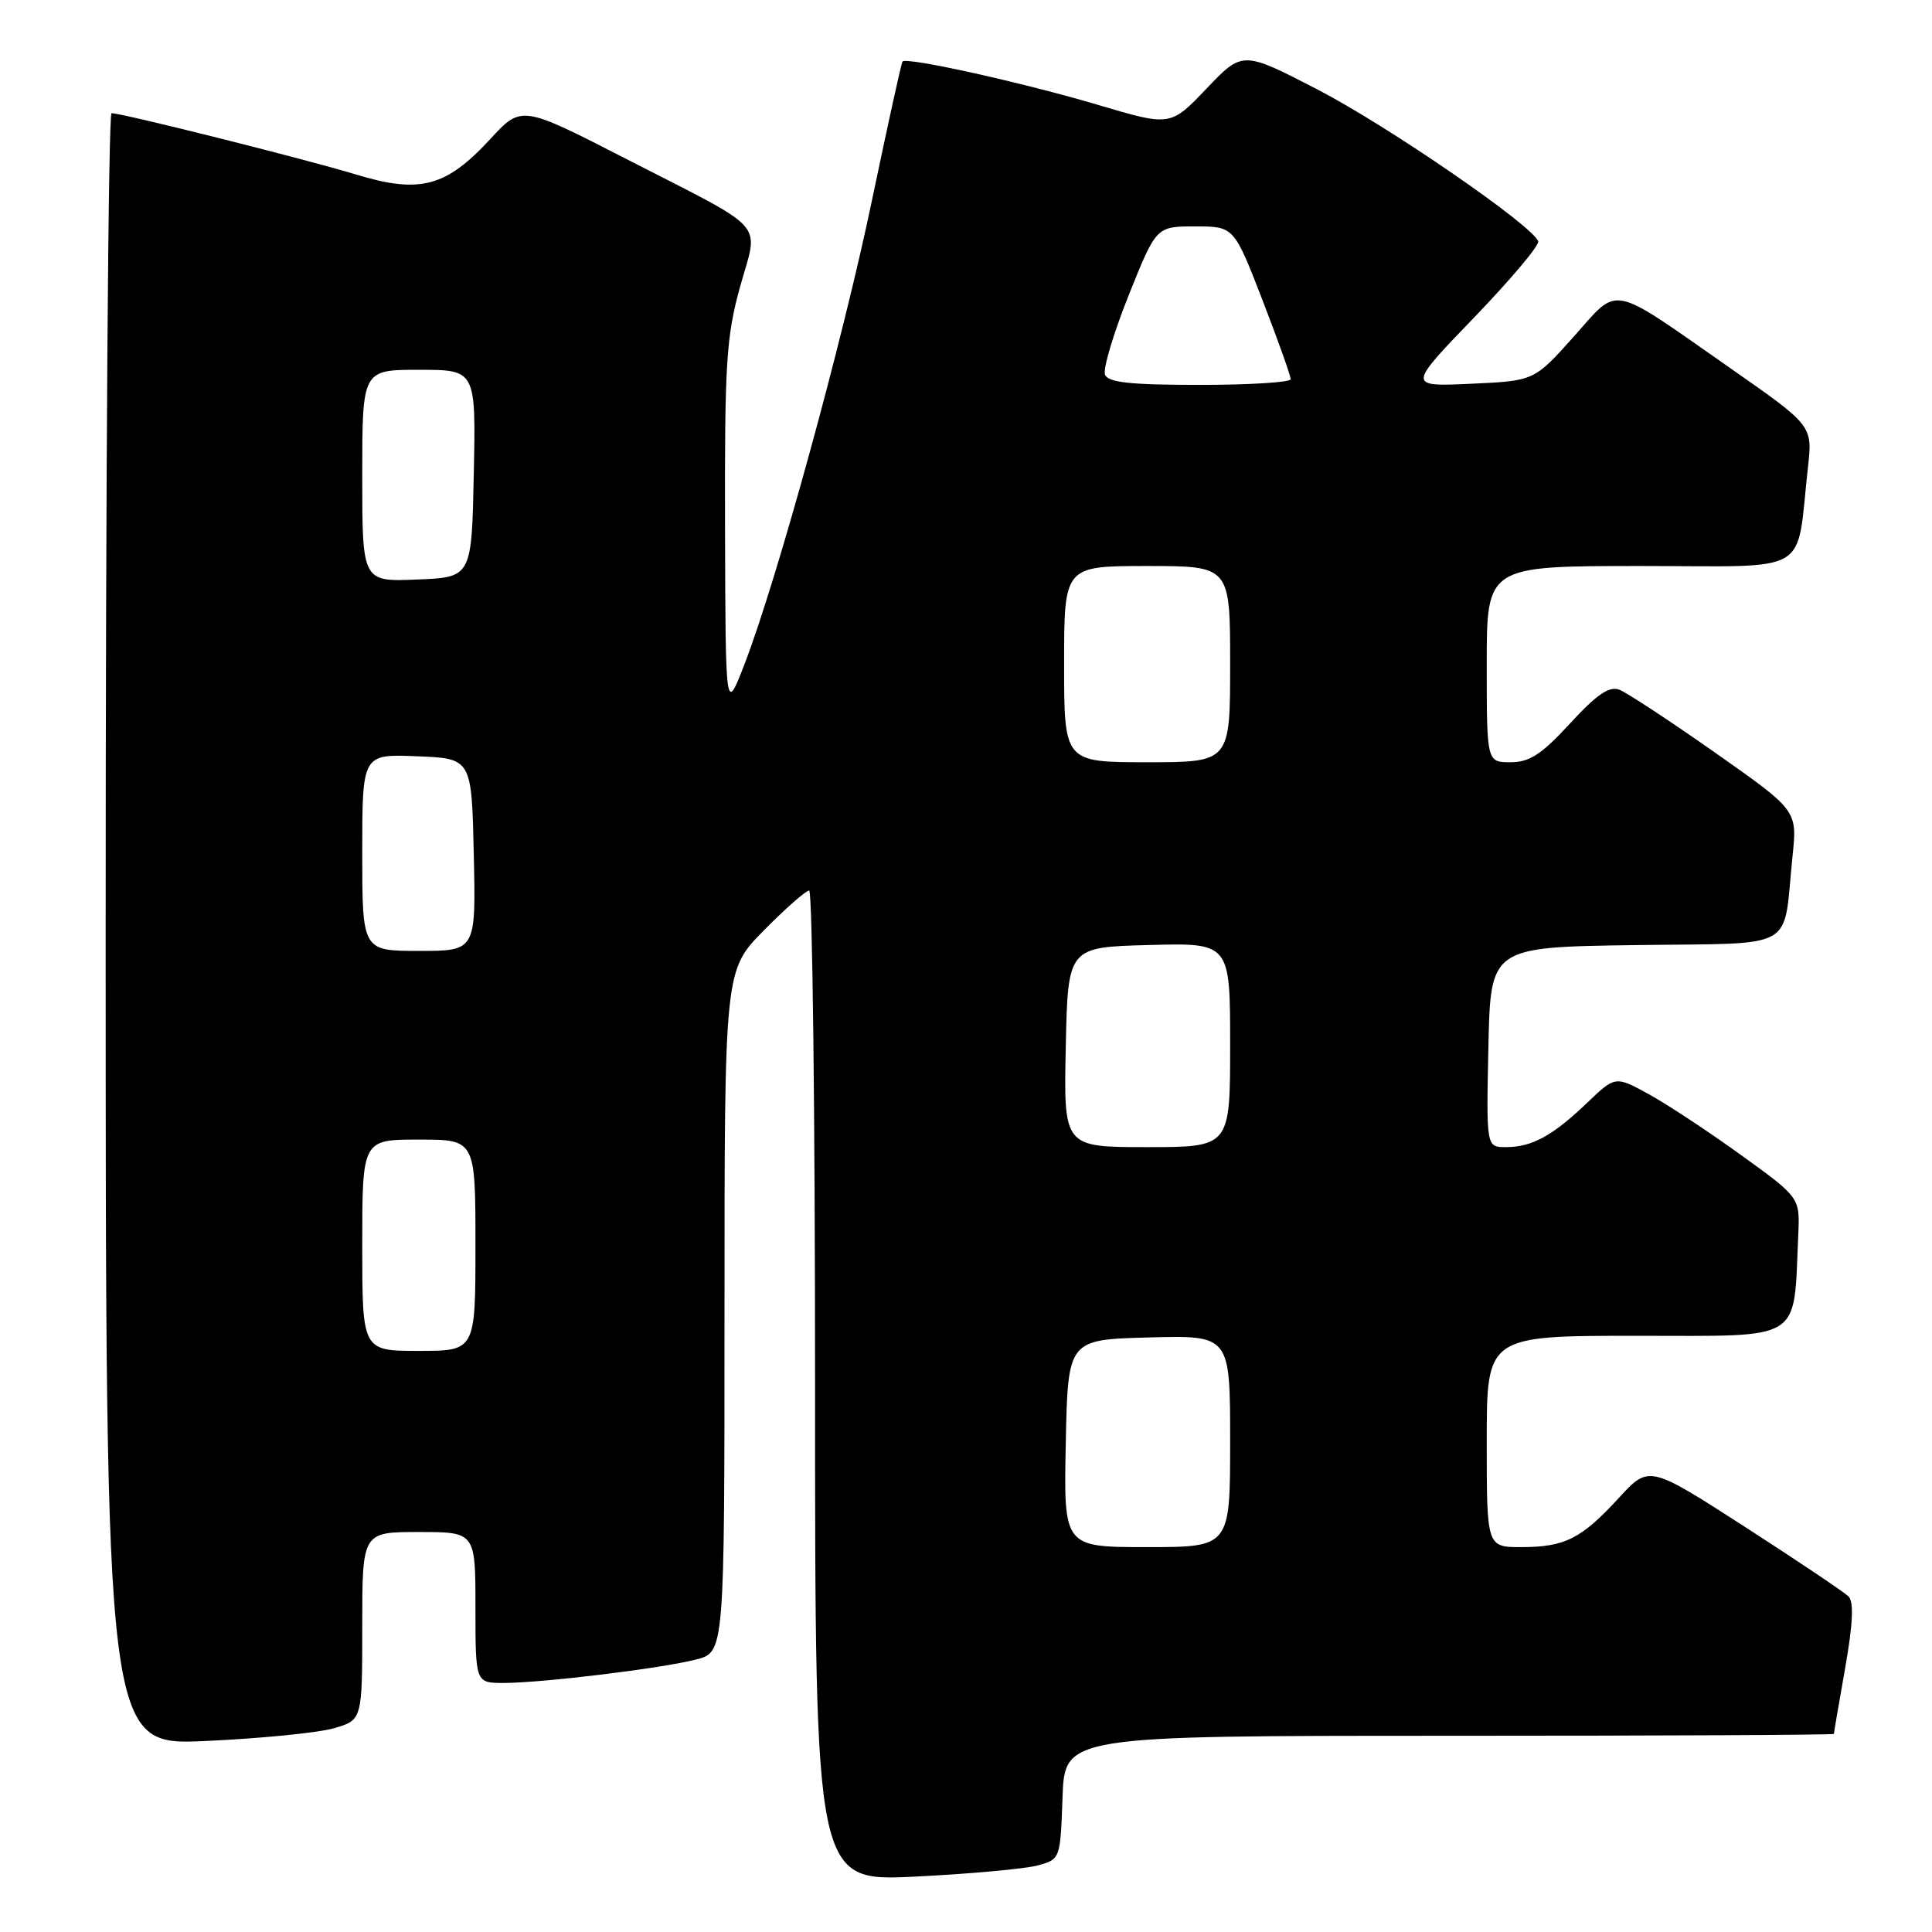 <?xml version="1.0" encoding="UTF-8" standalone="no"?>
<!DOCTYPE svg PUBLIC "-//W3C//DTD SVG 1.1//EN" "http://www.w3.org/Graphics/SVG/1.1/DTD/svg11.dtd" >
<svg xmlns="http://www.w3.org/2000/svg" xmlns:xlink="http://www.w3.org/1999/xlink" version="1.1" viewBox="0 0 256 256">
 <g >
 <path fill="currentColor"
d=" M 137.50 247.18 C 140.49 246.36 140.50 246.33 140.79 238.18 C 141.08 230.00 141.08 230.00 192.04 230.00 C 220.07 230.00 243.00 229.89 243.00 229.75 C 243.00 229.61 243.67 225.69 244.49 221.04 C 245.52 215.20 245.66 212.26 244.94 211.54 C 244.37 210.97 238.19 206.82 231.20 202.31 C 218.50 194.13 218.50 194.13 214.50 198.49 C 209.53 203.90 207.34 205.00 201.57 205.00 C 197.00 205.00 197.00 205.00 197.00 191.00 C 197.00 177.00 197.00 177.00 216.94 177.00 C 239.19 177.00 237.63 177.98 238.28 163.59 C 238.50 158.68 238.50 158.68 230.64 153.01 C 226.32 149.89 220.81 146.26 218.41 144.95 C 214.03 142.56 214.03 142.56 210.27 146.16 C 205.72 150.51 202.98 152.00 199.54 152.00 C 196.94 152.00 196.94 152.00 197.22 138.75 C 197.50 125.50 197.50 125.50 216.68 125.23 C 238.50 124.92 236.20 126.22 237.52 113.44 C 238.15 107.38 238.15 107.38 227.26 99.73 C 221.27 95.52 215.56 91.77 214.57 91.39 C 213.23 90.88 211.58 92.01 208.05 95.85 C 204.27 99.96 202.68 101.00 200.16 101.00 C 197.00 101.00 197.00 101.00 197.00 88.00 C 197.00 75.00 197.00 75.00 217.41 75.00 C 240.39 75.00 237.94 76.44 239.56 61.95 C 240.18 56.40 240.18 56.40 229.34 48.83 C 213.01 37.43 214.65 37.76 208.51 44.63 C 203.28 50.47 203.28 50.47 194.89 50.85 C 186.50 51.23 186.50 51.23 195.32 42.08 C 200.17 37.04 204.00 32.50 203.82 31.98 C 203.11 29.90 183.89 16.68 174.58 11.86 C 164.65 6.73 164.65 6.73 159.87 11.74 C 155.09 16.75 155.09 16.75 145.47 13.89 C 135.60 10.96 120.10 7.52 119.59 8.15 C 119.43 8.34 117.62 16.60 115.55 26.50 C 111.64 45.26 102.96 76.83 98.65 88.01 C 96.14 94.50 96.14 94.50 96.07 69.98 C 96.01 48.15 96.23 44.64 98.06 38.01 C 100.53 29.13 102.05 30.84 82.98 21.06 C 69.10 13.94 69.10 13.94 64.97 18.42 C 59.10 24.78 55.65 25.70 47.20 23.13 C 40.41 21.07 16.21 15.00 14.78 15.00 C 14.35 15.00 14.00 63.67 14.00 123.15 C 14.00 231.30 14.00 231.30 27.25 230.69 C 34.54 230.36 42.19 229.60 44.25 229.00 C 48.00 227.91 48.00 227.91 48.00 215.45 C 48.00 203.00 48.00 203.00 55.50 203.00 C 63.00 203.00 63.00 203.00 63.00 213.00 C 63.00 223.00 63.00 223.00 66.75 223.00 C 71.91 222.99 87.69 221.07 92.25 219.89 C 96.00 218.92 96.00 218.92 96.00 173.74 C 96.00 128.56 96.00 128.56 101.22 123.28 C 104.08 120.38 106.78 118.00 107.22 118.00 C 107.65 118.00 108.00 147.54 108.00 183.66 C 108.00 249.31 108.00 249.31 121.25 248.66 C 128.54 248.30 135.85 247.63 137.50 247.18 Z  M 141.22 191.25 C 141.50 177.50 141.50 177.50 152.25 177.22 C 163.00 176.93 163.00 176.93 163.00 190.97 C 163.00 205.00 163.00 205.00 151.97 205.00 C 140.94 205.00 140.94 205.00 141.22 191.25 Z  M 48.00 165.00 C 48.00 151.00 48.00 151.00 55.50 151.00 C 63.00 151.00 63.00 151.00 63.00 165.00 C 63.00 179.00 63.00 179.00 55.50 179.00 C 48.00 179.00 48.00 179.00 48.00 165.00 Z  M 141.22 138.75 C 141.50 125.50 141.50 125.50 152.25 125.22 C 163.00 124.93 163.00 124.93 163.00 138.47 C 163.00 152.00 163.00 152.00 151.97 152.00 C 140.94 152.00 140.94 152.00 141.22 138.75 Z  M 48.00 112.96 C 48.00 99.91 48.00 99.91 55.25 100.21 C 62.50 100.50 62.50 100.50 62.78 113.25 C 63.06 126.00 63.06 126.00 55.53 126.00 C 48.00 126.00 48.00 126.00 48.00 112.96 Z  M 141.00 88.00 C 141.00 75.00 141.00 75.00 152.00 75.00 C 163.00 75.00 163.00 75.00 163.00 88.00 C 163.00 101.00 163.00 101.00 152.00 101.00 C 141.00 101.00 141.00 101.00 141.00 88.00 Z  M 48.00 63.04 C 48.00 49.00 48.00 49.00 55.53 49.00 C 63.06 49.00 63.06 49.00 62.78 62.75 C 62.50 76.50 62.50 76.50 55.25 76.79 C 48.00 77.09 48.00 77.09 48.00 63.04 Z  M 146.42 49.64 C 146.13 48.89 147.54 44.17 149.55 39.14 C 153.21 30.00 153.21 30.00 158.36 30.00 C 163.50 30.00 163.50 30.00 167.28 39.75 C 169.35 45.11 171.04 49.84 171.02 50.25 C 171.01 50.66 165.59 51.00 158.97 51.00 C 149.75 51.00 146.82 50.68 146.42 49.64 Z "/>
</g>
</svg>